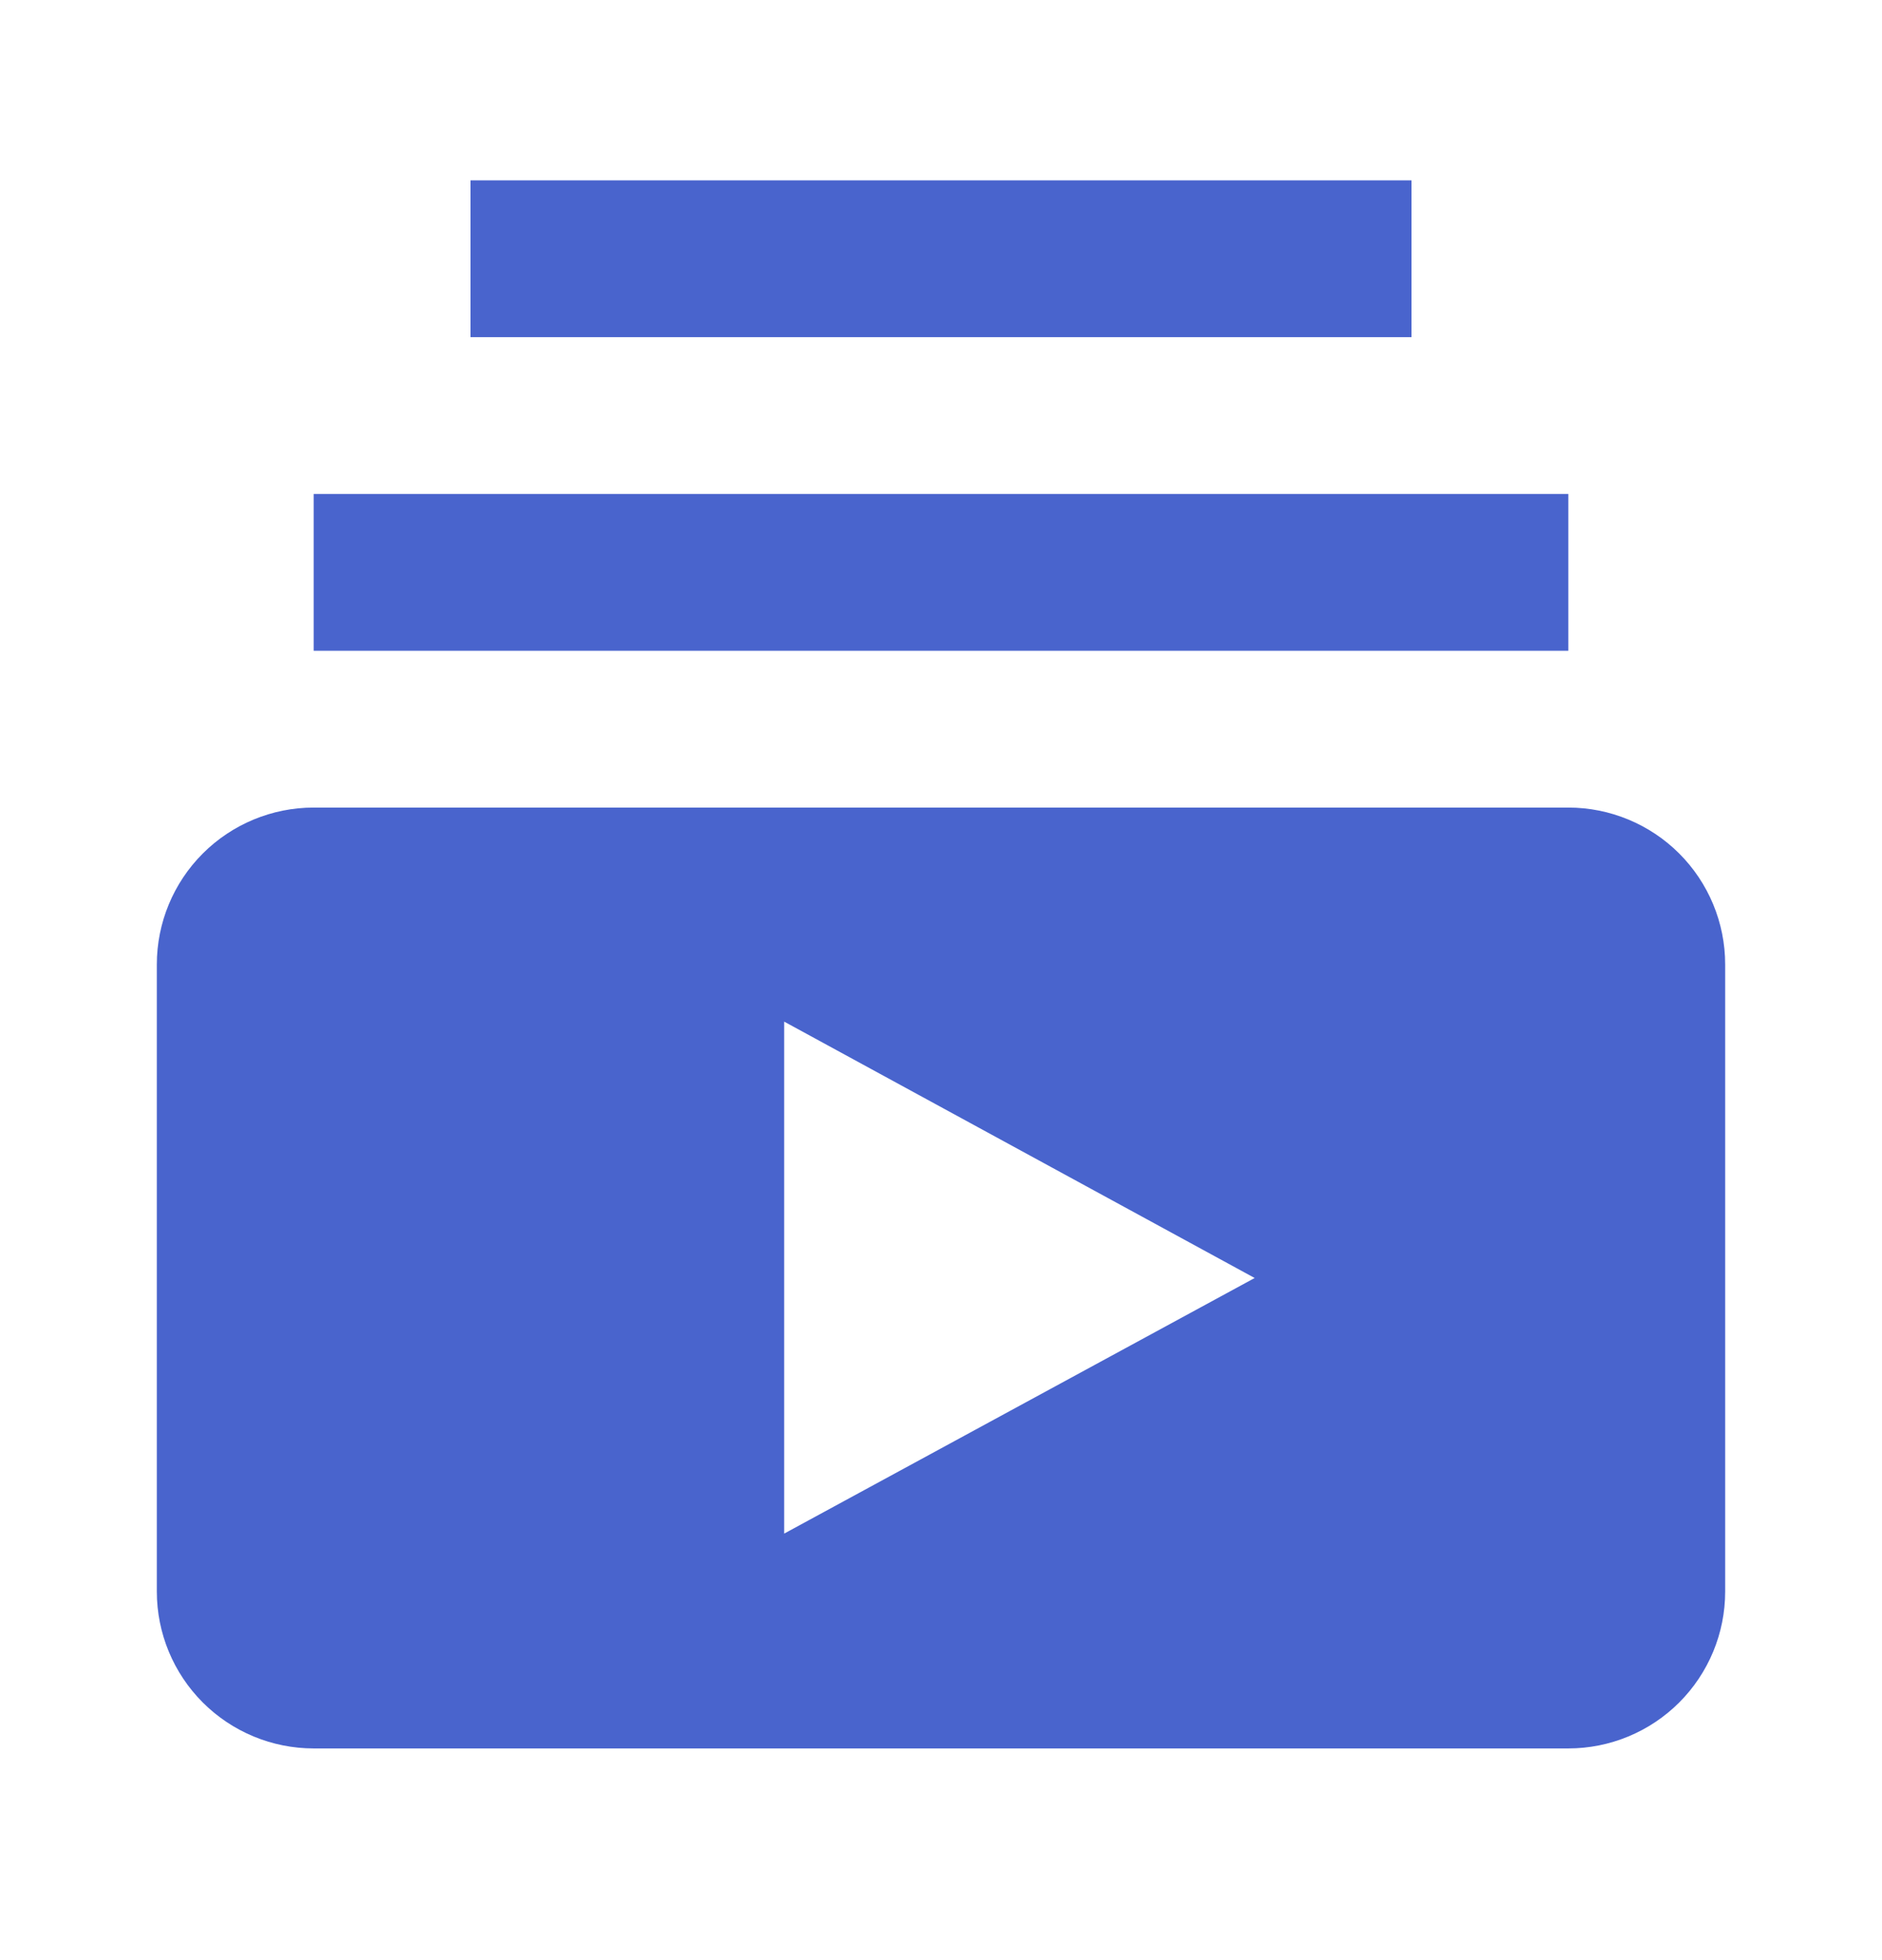 <svg width="24" height="25" viewBox="0 0 24 25" fill="none" xmlns="http://www.w3.org/2000/svg">
<path d="M20 8.3H4V6.3H20V8.3ZM18 2.3H6V4.3H18V2.3ZM22 12.3V20.3C22 20.83 21.789 21.339 21.414 21.714C21.039 22.089 20.53 22.3 20 22.3H4C3.47 22.3 2.961 22.089 2.586 21.714C2.211 21.339 2 20.83 2 20.3V12.3C2 11.77 2.211 11.261 2.586 10.886C2.961 10.511 3.47 10.3 4 10.3H20C20.53 10.3 21.039 10.511 21.414 10.886C21.789 11.261 22 11.77 22 12.3ZM16 16.3L10 13.03V19.56L16 16.3Z" fill="#4964CD"/>
</svg>
